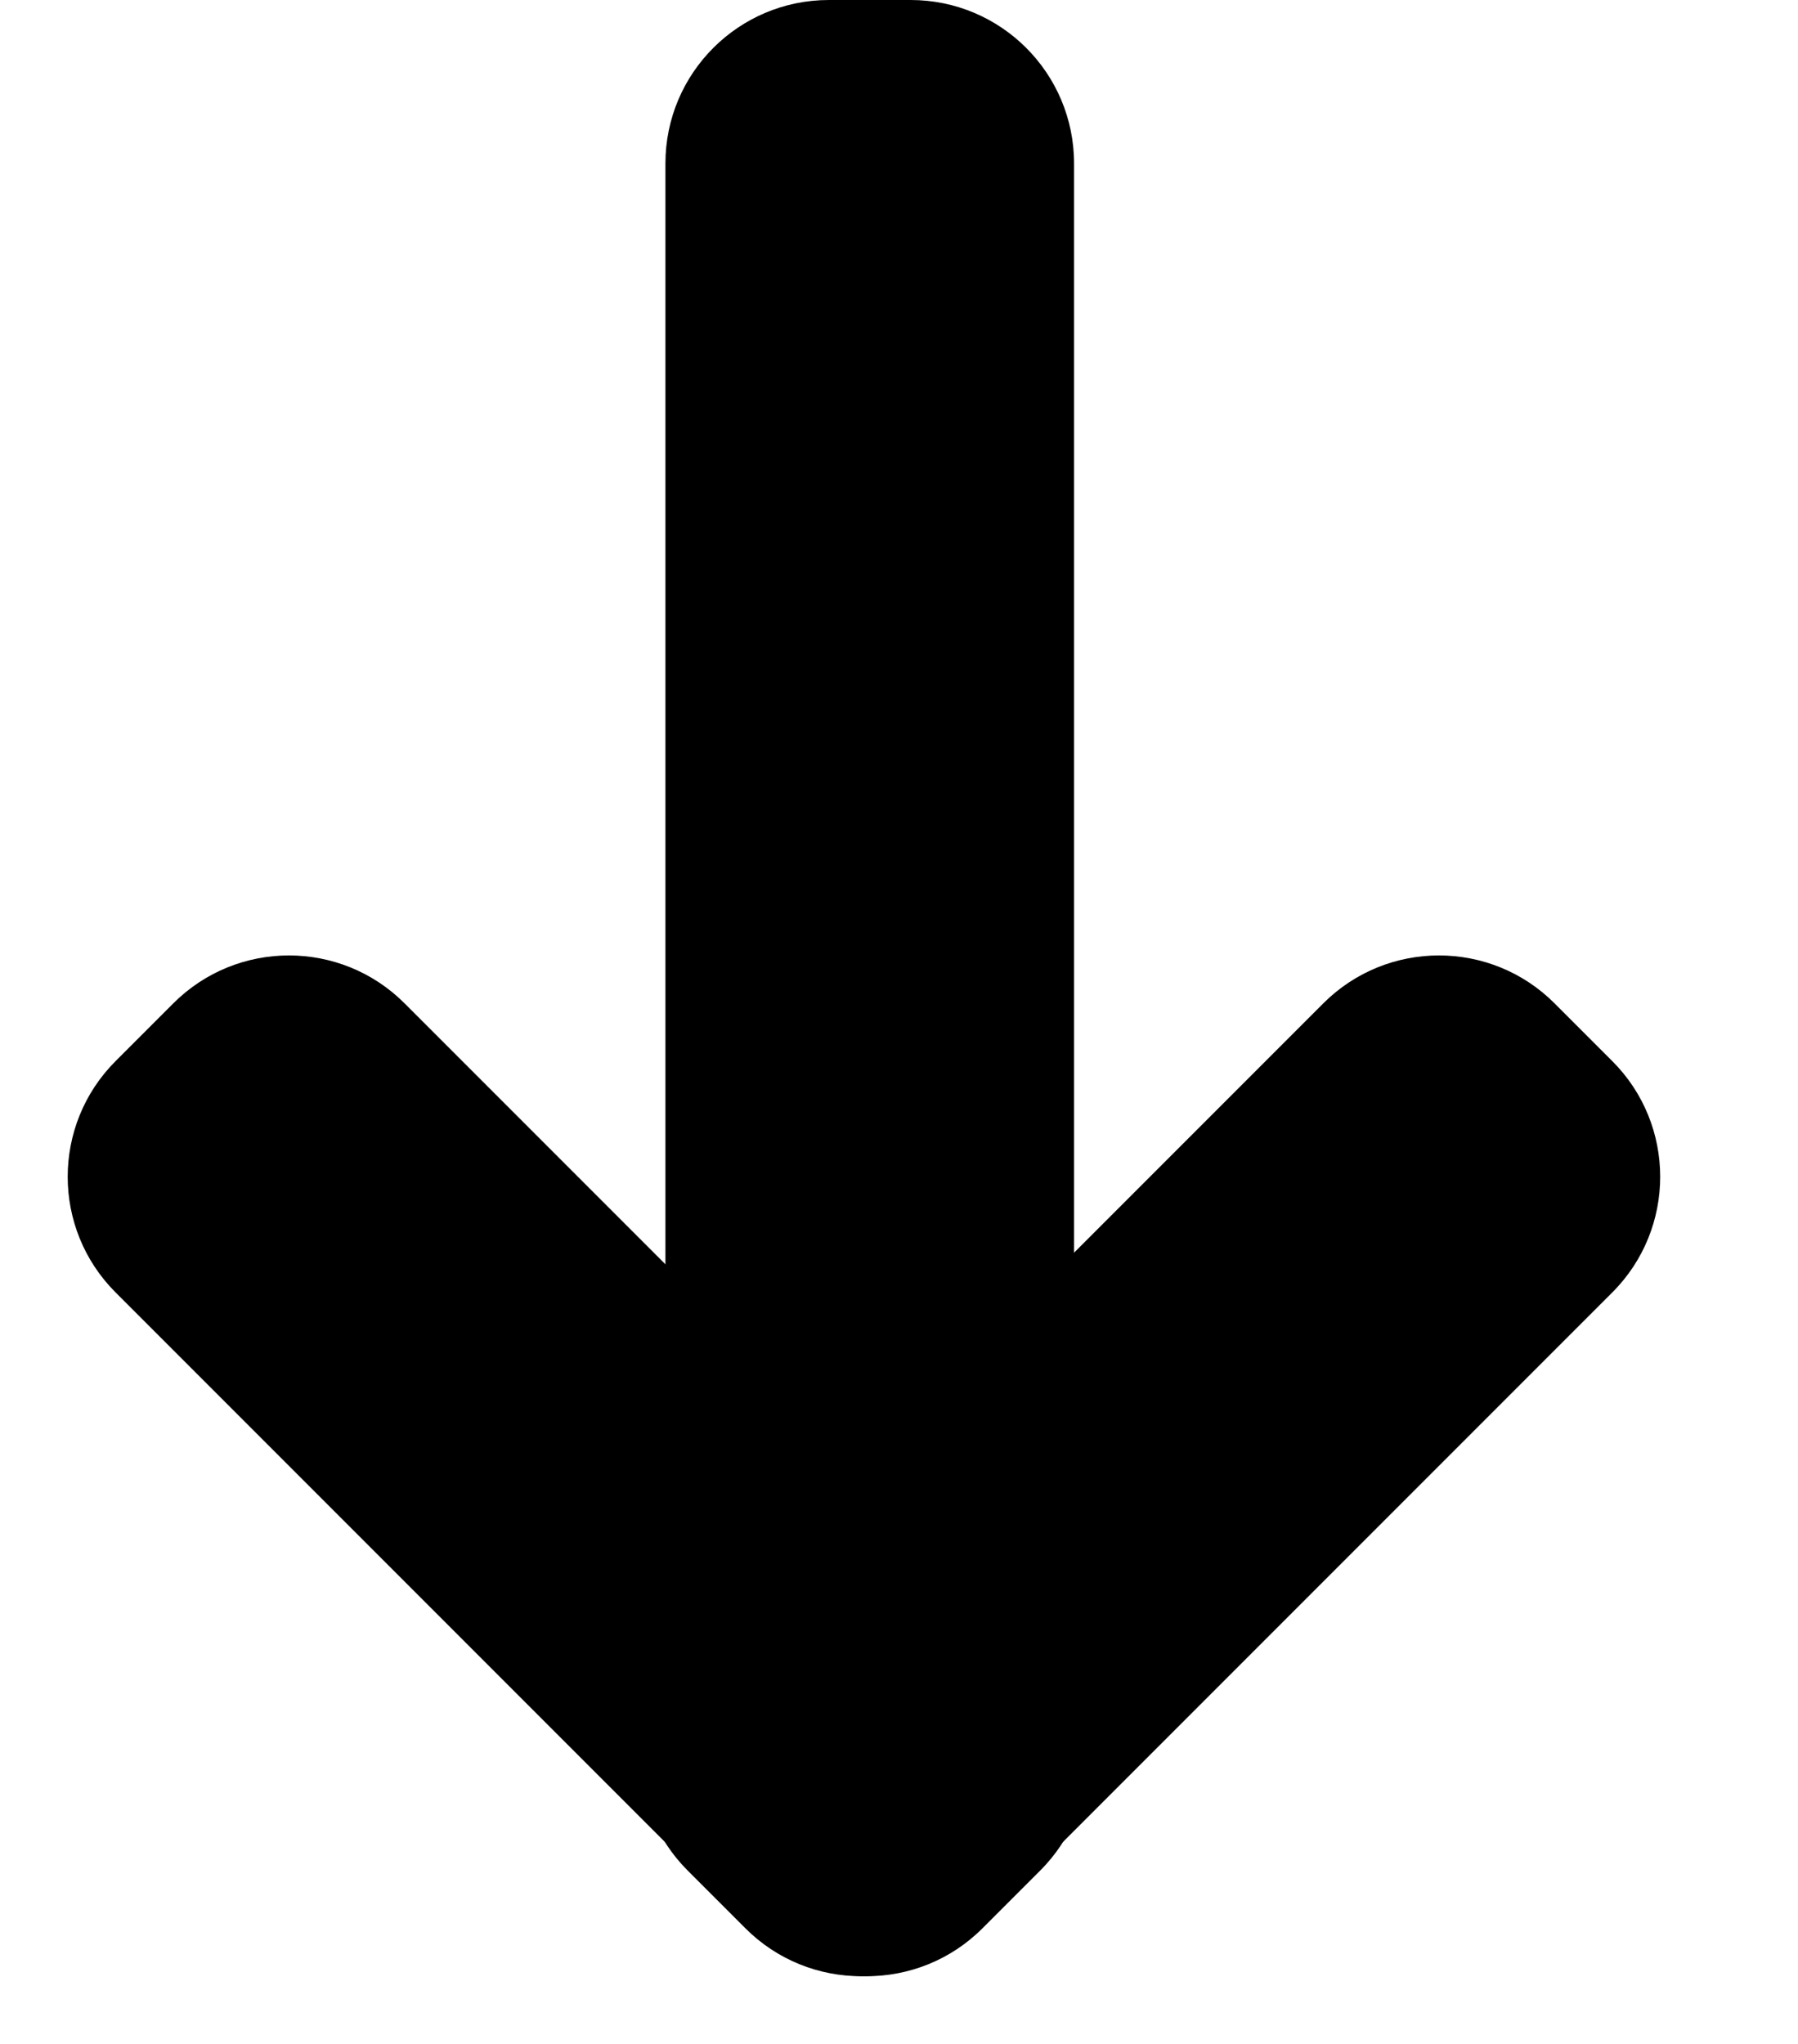 <svg width="22" height="25" viewBox="0 0 22 25" fill="none" xmlns="http://www.w3.org/2000/svg">
<path d="M9.121 23.586C9.902 24.367 11.169 24.367 11.95 23.586L19.728 15.808C20.509 15.027 20.509 13.76 19.728 12.979L19.021 12.272C18.24 11.491 16.974 11.491 16.192 12.272L8.414 20.05C7.633 20.831 7.633 22.098 8.414 22.879L9.121 23.586Z" fill="black"/>
<path d="M12.728 22.879C13.509 22.098 13.509 20.831 12.728 20.05L4.95 12.272C4.169 11.491 2.902 11.491 2.121 12.272L1.414 12.979C0.633 13.76 0.633 15.027 1.414 15.808L9.192 23.586C9.973 24.367 11.24 24.367 12.021 23.586L12.728 22.879Z" fill="black"/>
<path d="M11.142 22C12.247 22 13.142 21.105 13.142 20L13.142 2C13.142 0.895 12.247 3.91405e-08 11.142 8.74228e-08L10.142 1.31134e-07C9.038 1.79416e-07 8.142 0.895 8.142 2L8.142 20C8.142 21.105 9.038 22 10.142 22L11.142 22Z" fill="black"/>
</svg>
